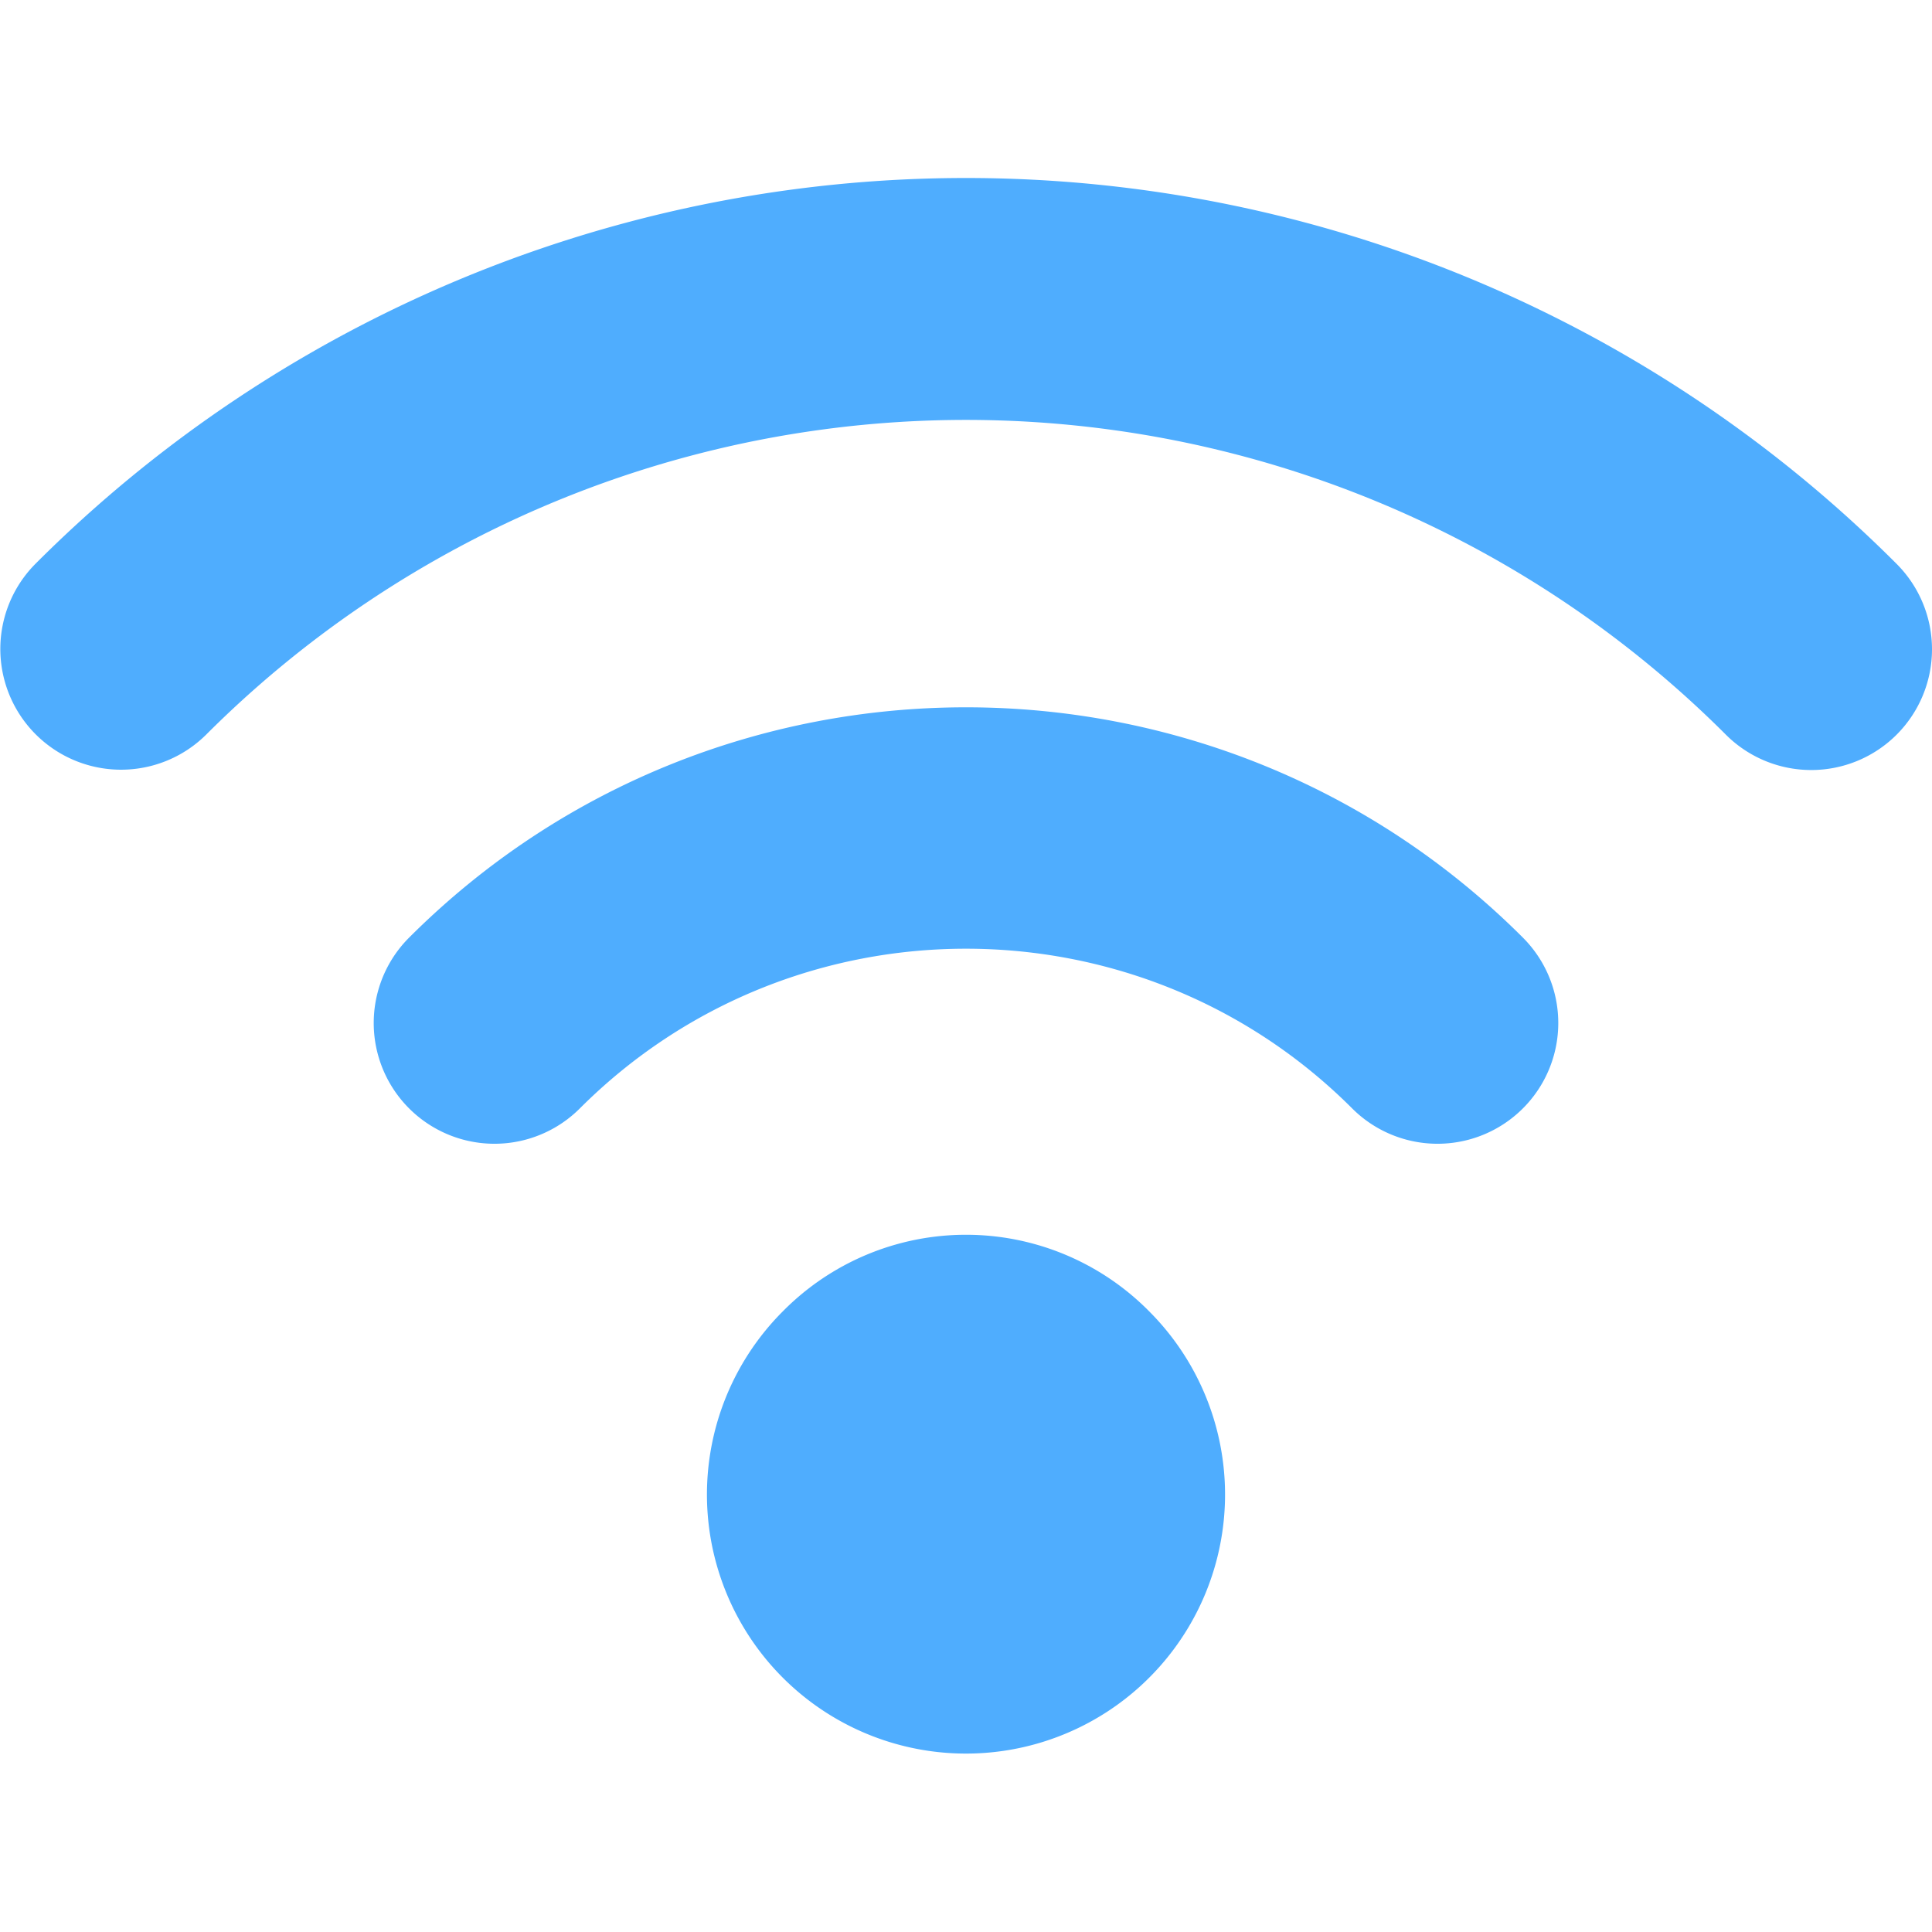 <svg id="Layer_1" height="512" viewBox="0 0 512 512" width="512" xmlns="http://www.w3.org/2000/svg" xmlns:xlink="http://www.w3.org/1999/xlink" data-name="Layer 1"><linearGradient id="linear-gradient" gradientUnits="userSpaceOnUse" x1="256" x2="256" y1="47.281" y2="464.719"> <stop offset="1" stop-color="#4fadfe"/></linearGradient><path d="m502.627 194.693a32 32 0 0 1 -45.254 0 284.783 284.783 0 0 0 -402.746 0 32 32 0 0 1 -45.254-45.255 348.519 348.519 0 0 1 493.254 0 32 32 0 0 1 0 45.255zm-394.213 53.787a32 32 0 0 0 45.255 45.255c56.426-56.425 148.236-56.425 204.662 0a32 32 0 1 0 45.255-45.255c-81.379-81.38-213.793-81.38-295.172 0zm196.13 99.041a68.652 68.652 0 1 1 -97.088 0 68.2 68.2 0 0 1 97.088 0z" fill="url(#linear-gradient)"/></svg>